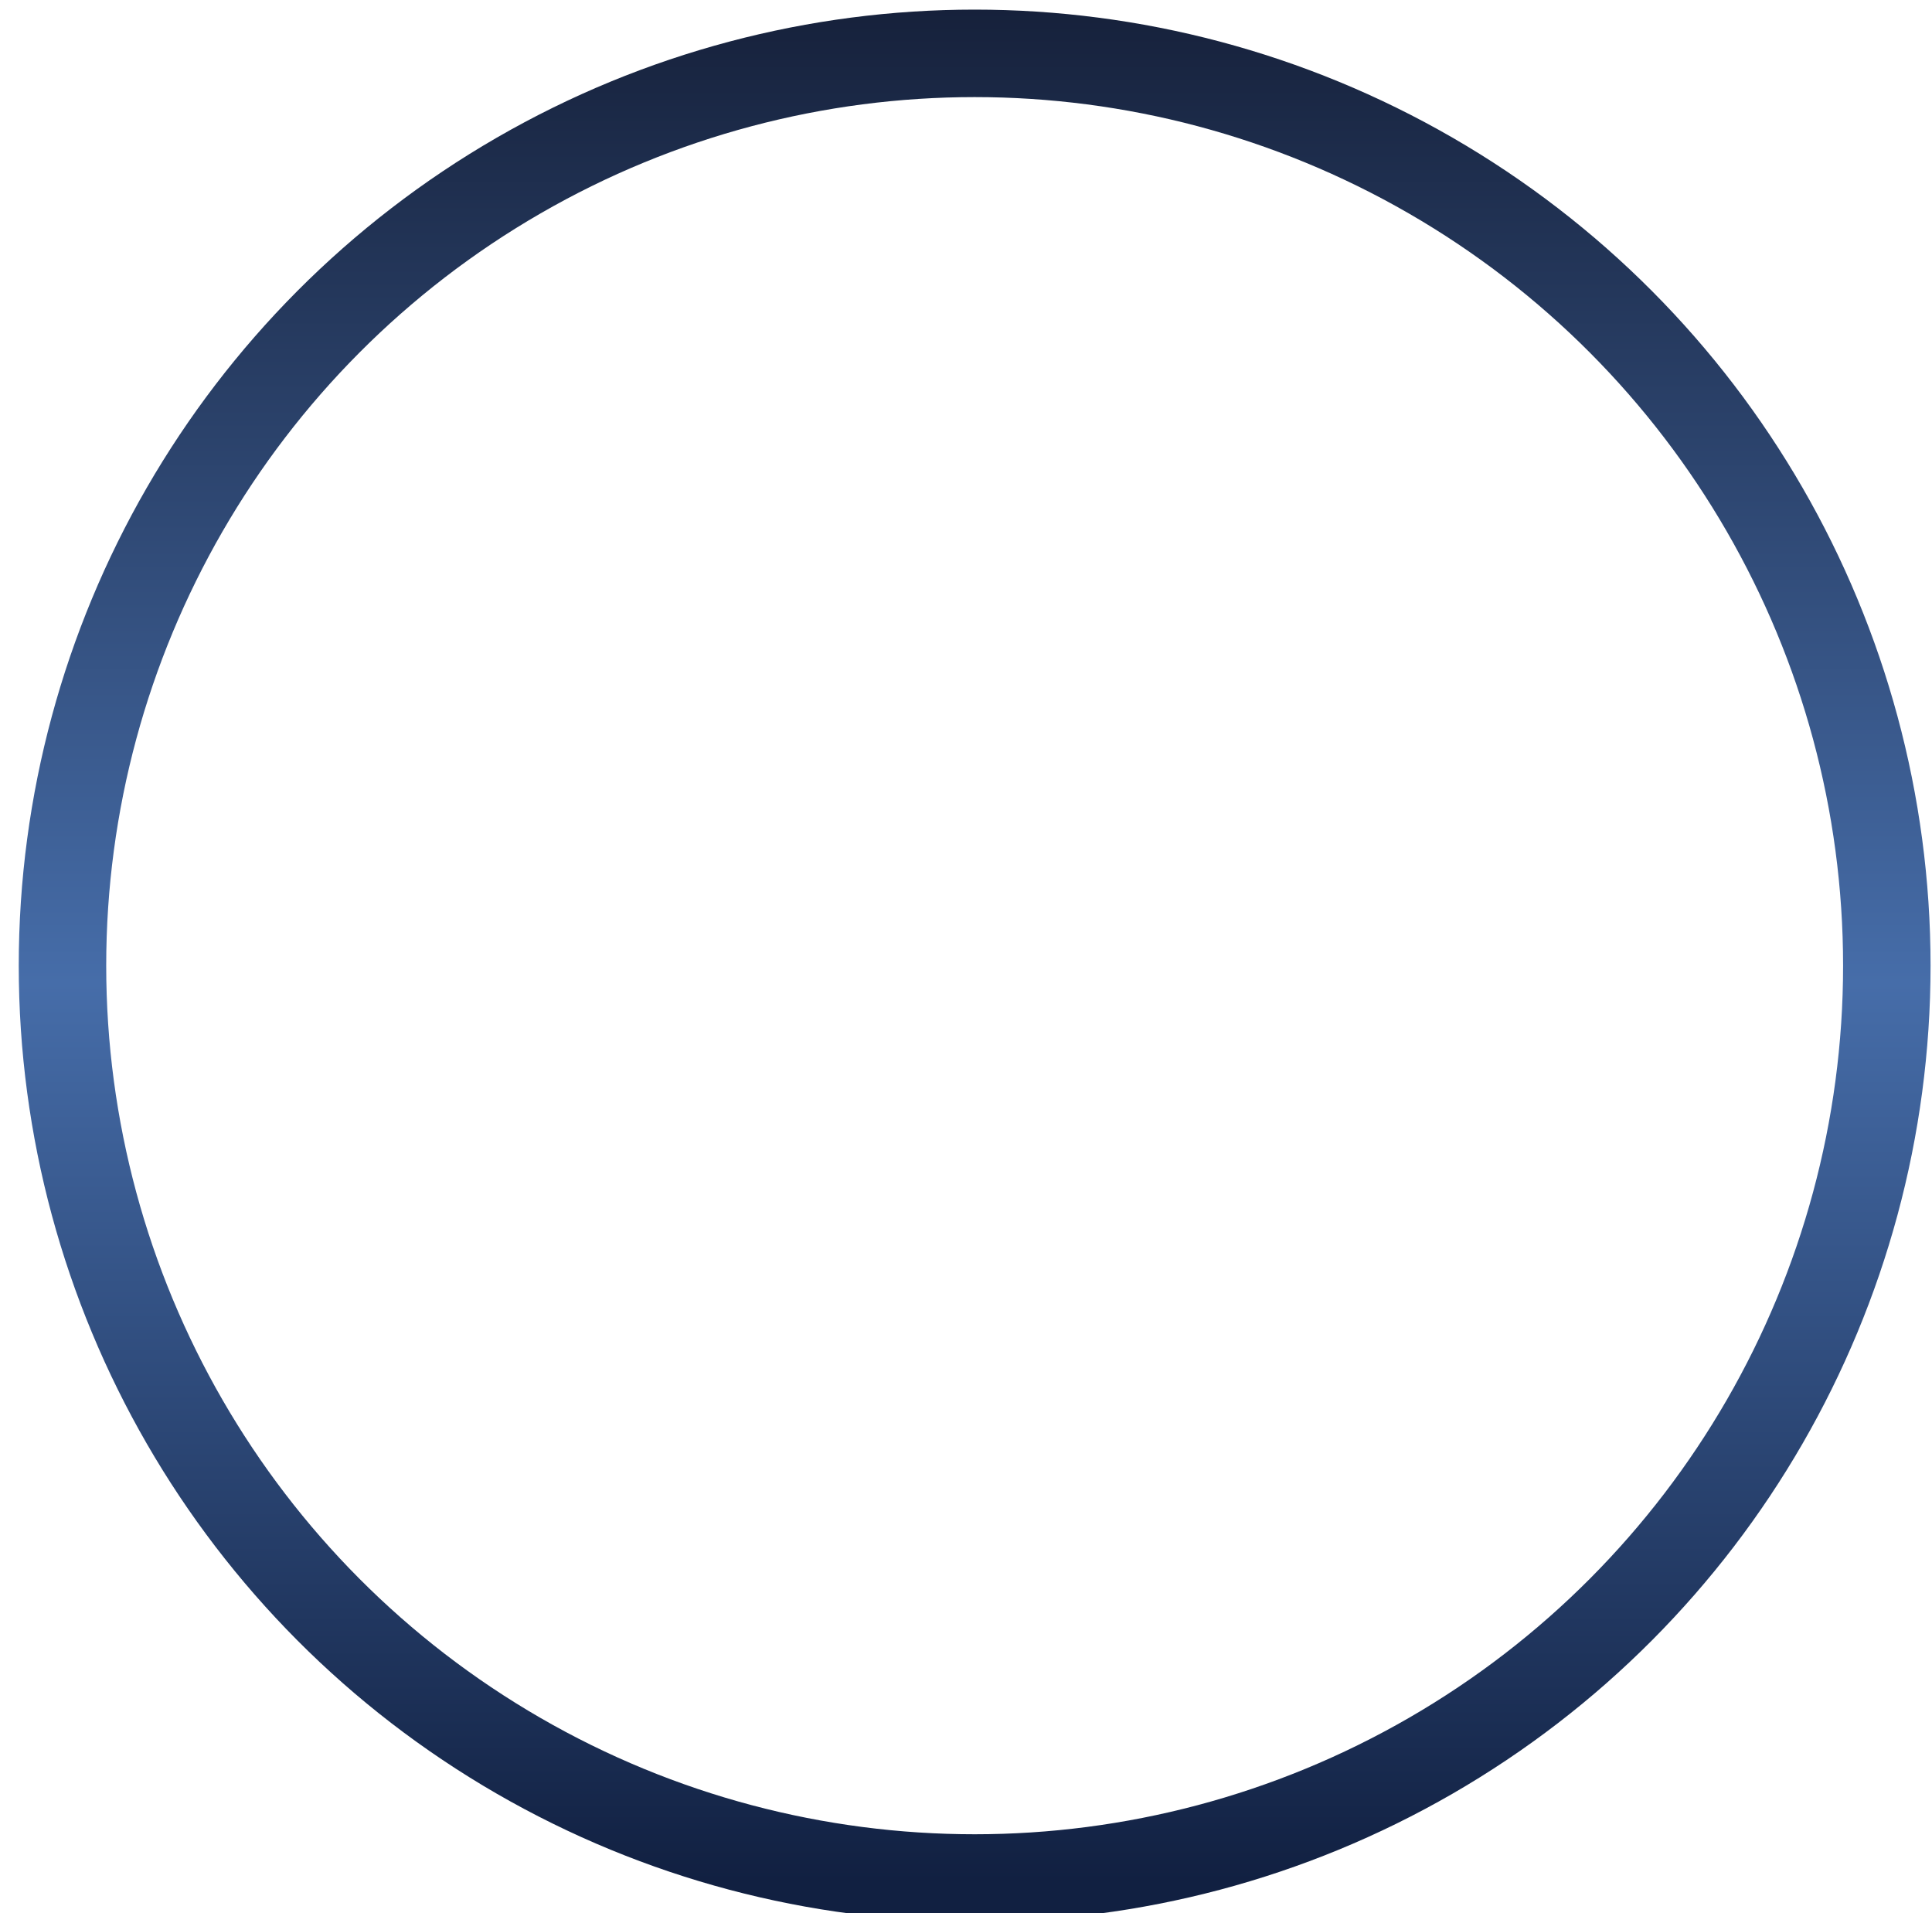 <svg width="402" height="398" viewBox="0 0 402 398" fill="none" xmlns="http://www.w3.org/2000/svg">
<g filter="url(#filter0_d)">
<circle cx="202.8" cy="198.9" r="189.8" stroke="url(#paint0_linear)" stroke-width="18.2"/>
</g>
<defs>
<filter id="filter0_d" x="-0.1" y="-2" width="405.8" height="405.8" filterUnits="userSpaceOnUse" color-interpolation-filters="sRGB">
<feFlood flood-opacity="0" result="BackgroundImageFix"/>
<feColorMatrix in="SourceAlpha" type="matrix" values="0 0 0 0 0 0 0 0 0 0 0 0 0 0 0 0 0 0 127 0"/>
<feOffset dy="2"/>
<feGaussianBlur stdDeviation="2"/>
<feColorMatrix type="matrix" values="0 0 0 0 0 0 0 0 0 0 0 0 0 0 0 0 0 0 0.5 0"/>
<feBlend mode="normal" in2="BackgroundImageFix" result="effect1_dropShadow"/>
<feBlend mode="normal" in="SourceGraphic" in2="effect1_dropShadow" result="shape"/>
</filter>
<linearGradient id="paint0_linear" x1="3.9" y1="0" x2="3.9" y2="397.8" gradientUnits="userSpaceOnUse">
<stop stop-color="#16213B"/>
<stop offset="0.509" stop-color="#466DA9"/>
<stop offset="0.979" stop-color="#112041"/>
</linearGradient>
</defs>
</svg>
